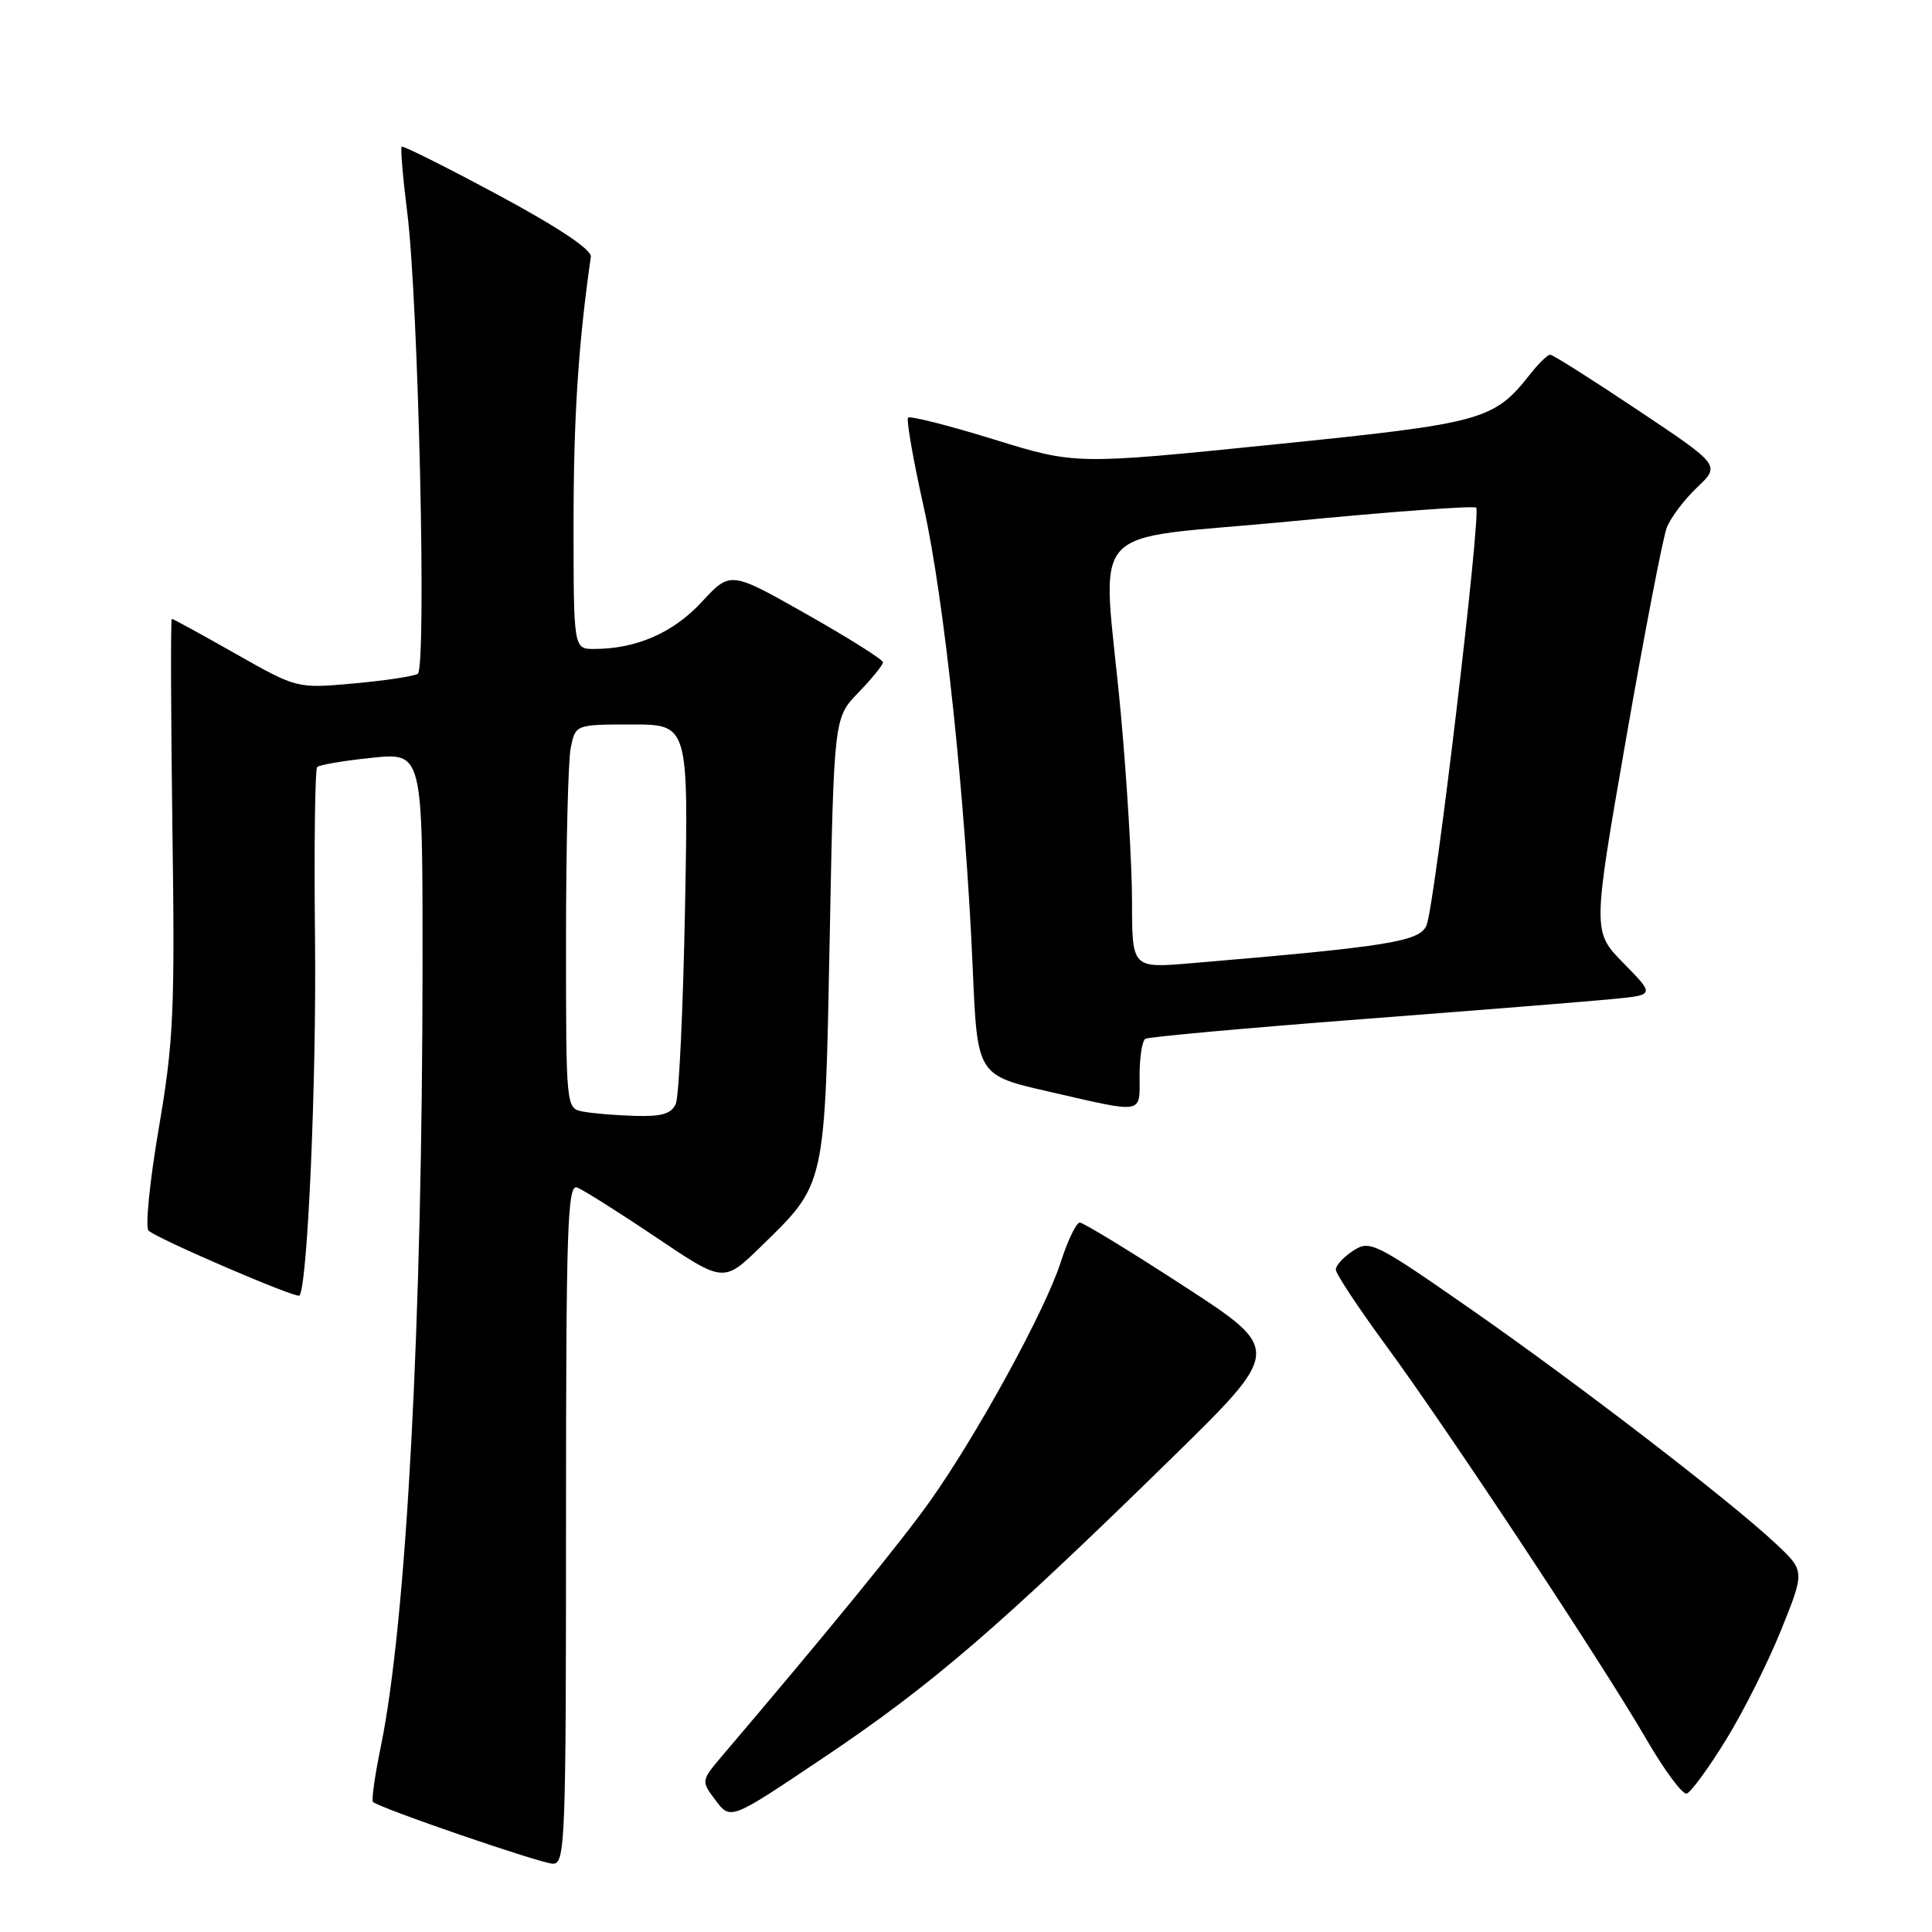 <?xml version="1.0" encoding="UTF-8" standalone="no"?>
<!DOCTYPE svg PUBLIC "-//W3C//DTD SVG 1.1//EN" "http://www.w3.org/Graphics/SVG/1.1/DTD/svg11.dtd" >
<svg xmlns="http://www.w3.org/2000/svg" xmlns:xlink="http://www.w3.org/1999/xlink" version="1.1" viewBox="0 0 256 256">
 <g >
 <path fill="currentColor"
d=" M 75.00 201.89 C 75.00 162.47 75.19 156.86 76.48 157.35 C 77.29 157.67 82.00 160.63 86.93 163.95 C 95.89 169.98 95.89 169.98 100.83 165.17 C 109.44 156.78 109.30 157.43 109.94 124.30 C 110.50 95.11 110.50 95.11 113.75 91.76 C 115.54 89.91 117.00 88.11 117.00 87.76 C 117.00 87.40 112.45 84.54 106.89 81.39 C 96.78 75.66 96.78 75.66 93.00 79.75 C 89.22 83.84 84.34 85.98 78.75 85.99 C 76.00 86.00 76.00 86.00 76.00 69.22 C 76.00 55.32 76.64 45.48 78.29 34.03 C 78.42 33.09 74.05 30.16 66.02 25.84 C 59.16 22.15 53.40 19.27 53.23 19.44 C 53.05 19.62 53.38 23.53 53.96 28.13 C 55.45 40.02 56.55 88.54 55.35 89.29 C 54.82 89.61 51.00 90.19 46.87 90.56 C 39.36 91.24 39.36 91.24 31.21 86.62 C 26.73 84.08 22.93 82.00 22.77 82.00 C 22.60 82.00 22.64 94.31 22.84 109.36 C 23.19 134.00 23.01 137.99 21.04 149.49 C 19.84 156.51 19.23 162.62 19.68 163.06 C 20.78 164.13 39.25 172.08 39.67 171.67 C 40.75 170.58 41.95 143.22 41.74 124.34 C 41.61 112.15 41.74 101.93 42.03 101.64 C 42.33 101.34 45.59 100.79 49.28 100.41 C 56.00 99.72 56.00 99.72 55.99 127.61 C 55.97 175.26 53.86 214.87 50.46 231.43 C 49.67 235.25 49.21 238.54 49.42 238.76 C 50.23 239.56 71.57 246.90 73.25 246.95 C 74.89 247.00 75.00 244.21 75.00 201.89 Z  M 109.14 232.89 C 123.41 223.32 132.38 215.60 155.19 193.27 C 169.89 178.88 169.89 178.88 156.91 170.44 C 149.77 165.80 143.55 162.00 143.08 162.00 C 142.61 162.00 141.48 164.36 140.55 167.25 C 138.52 173.60 129.49 190.10 123.19 198.97 C 119.33 204.39 109.90 215.95 95.69 232.66 C 92.93 235.91 92.91 236.01 94.69 238.38 C 96.82 241.22 96.59 241.31 109.14 232.89 Z  M 228.67 230.59 C 230.97 226.87 234.27 220.30 236.00 216.00 C 239.16 208.17 239.16 208.17 235.33 204.57 C 229.25 198.86 209.04 183.32 194.73 173.36 C 182.17 164.62 181.49 164.29 179.30 165.73 C 178.03 166.55 177.00 167.68 177.00 168.22 C 177.00 168.77 179.95 173.24 183.56 178.16 C 191.81 189.39 212.36 220.47 218.14 230.44 C 220.54 234.58 222.95 237.83 223.50 237.66 C 224.05 237.49 226.38 234.31 228.67 230.59 Z  M 151.00 142.56 C 151.00 140.12 151.34 137.91 151.76 137.65 C 152.18 137.39 165.11 136.22 180.51 135.04 C 195.90 133.86 210.92 132.66 213.87 132.36 C 219.25 131.83 219.25 131.83 215.13 127.63 C 211.01 123.43 211.01 123.43 215.46 97.90 C 217.91 83.86 220.34 71.27 220.85 69.93 C 221.37 68.59 223.19 66.18 224.88 64.58 C 227.97 61.65 227.97 61.65 217.00 54.33 C 210.97 50.30 205.76 47.00 205.41 47.00 C 205.07 47.00 203.92 48.11 202.85 49.46 C 197.93 55.72 196.70 56.06 168.67 58.91 C 142.50 61.57 142.50 61.57 131.65 58.21 C 125.69 56.37 120.59 55.08 120.33 55.34 C 120.07 55.60 121.00 60.92 122.39 67.15 C 125.11 79.33 127.92 105.84 128.90 128.49 C 129.50 142.48 129.50 142.48 139.00 144.65 C 151.76 147.57 151.00 147.70 151.00 142.56 Z  M 77.25 147.29 C 75.00 146.86 75.00 146.86 75.00 124.56 C 75.00 112.29 75.28 100.84 75.62 99.12 C 76.25 96.00 76.25 96.00 83.74 96.00 C 91.23 96.00 91.23 96.00 90.77 120.25 C 90.52 133.59 89.97 145.29 89.55 146.25 C 88.97 147.59 87.69 147.97 84.14 147.86 C 81.59 147.79 78.49 147.53 77.25 147.29 Z  M 150.00 119.40 C 149.99 114.50 149.32 103.30 148.51 94.50 C 146.09 68.45 143.14 71.78 171.04 69.08 C 184.26 67.80 195.32 66.98 195.60 67.27 C 196.29 67.95 190.12 119.90 189.03 122.59 C 188.15 124.76 184.13 125.41 157.75 127.64 C 150.00 128.29 150.00 128.29 150.00 119.40 Z "/>
</g>
</svg>